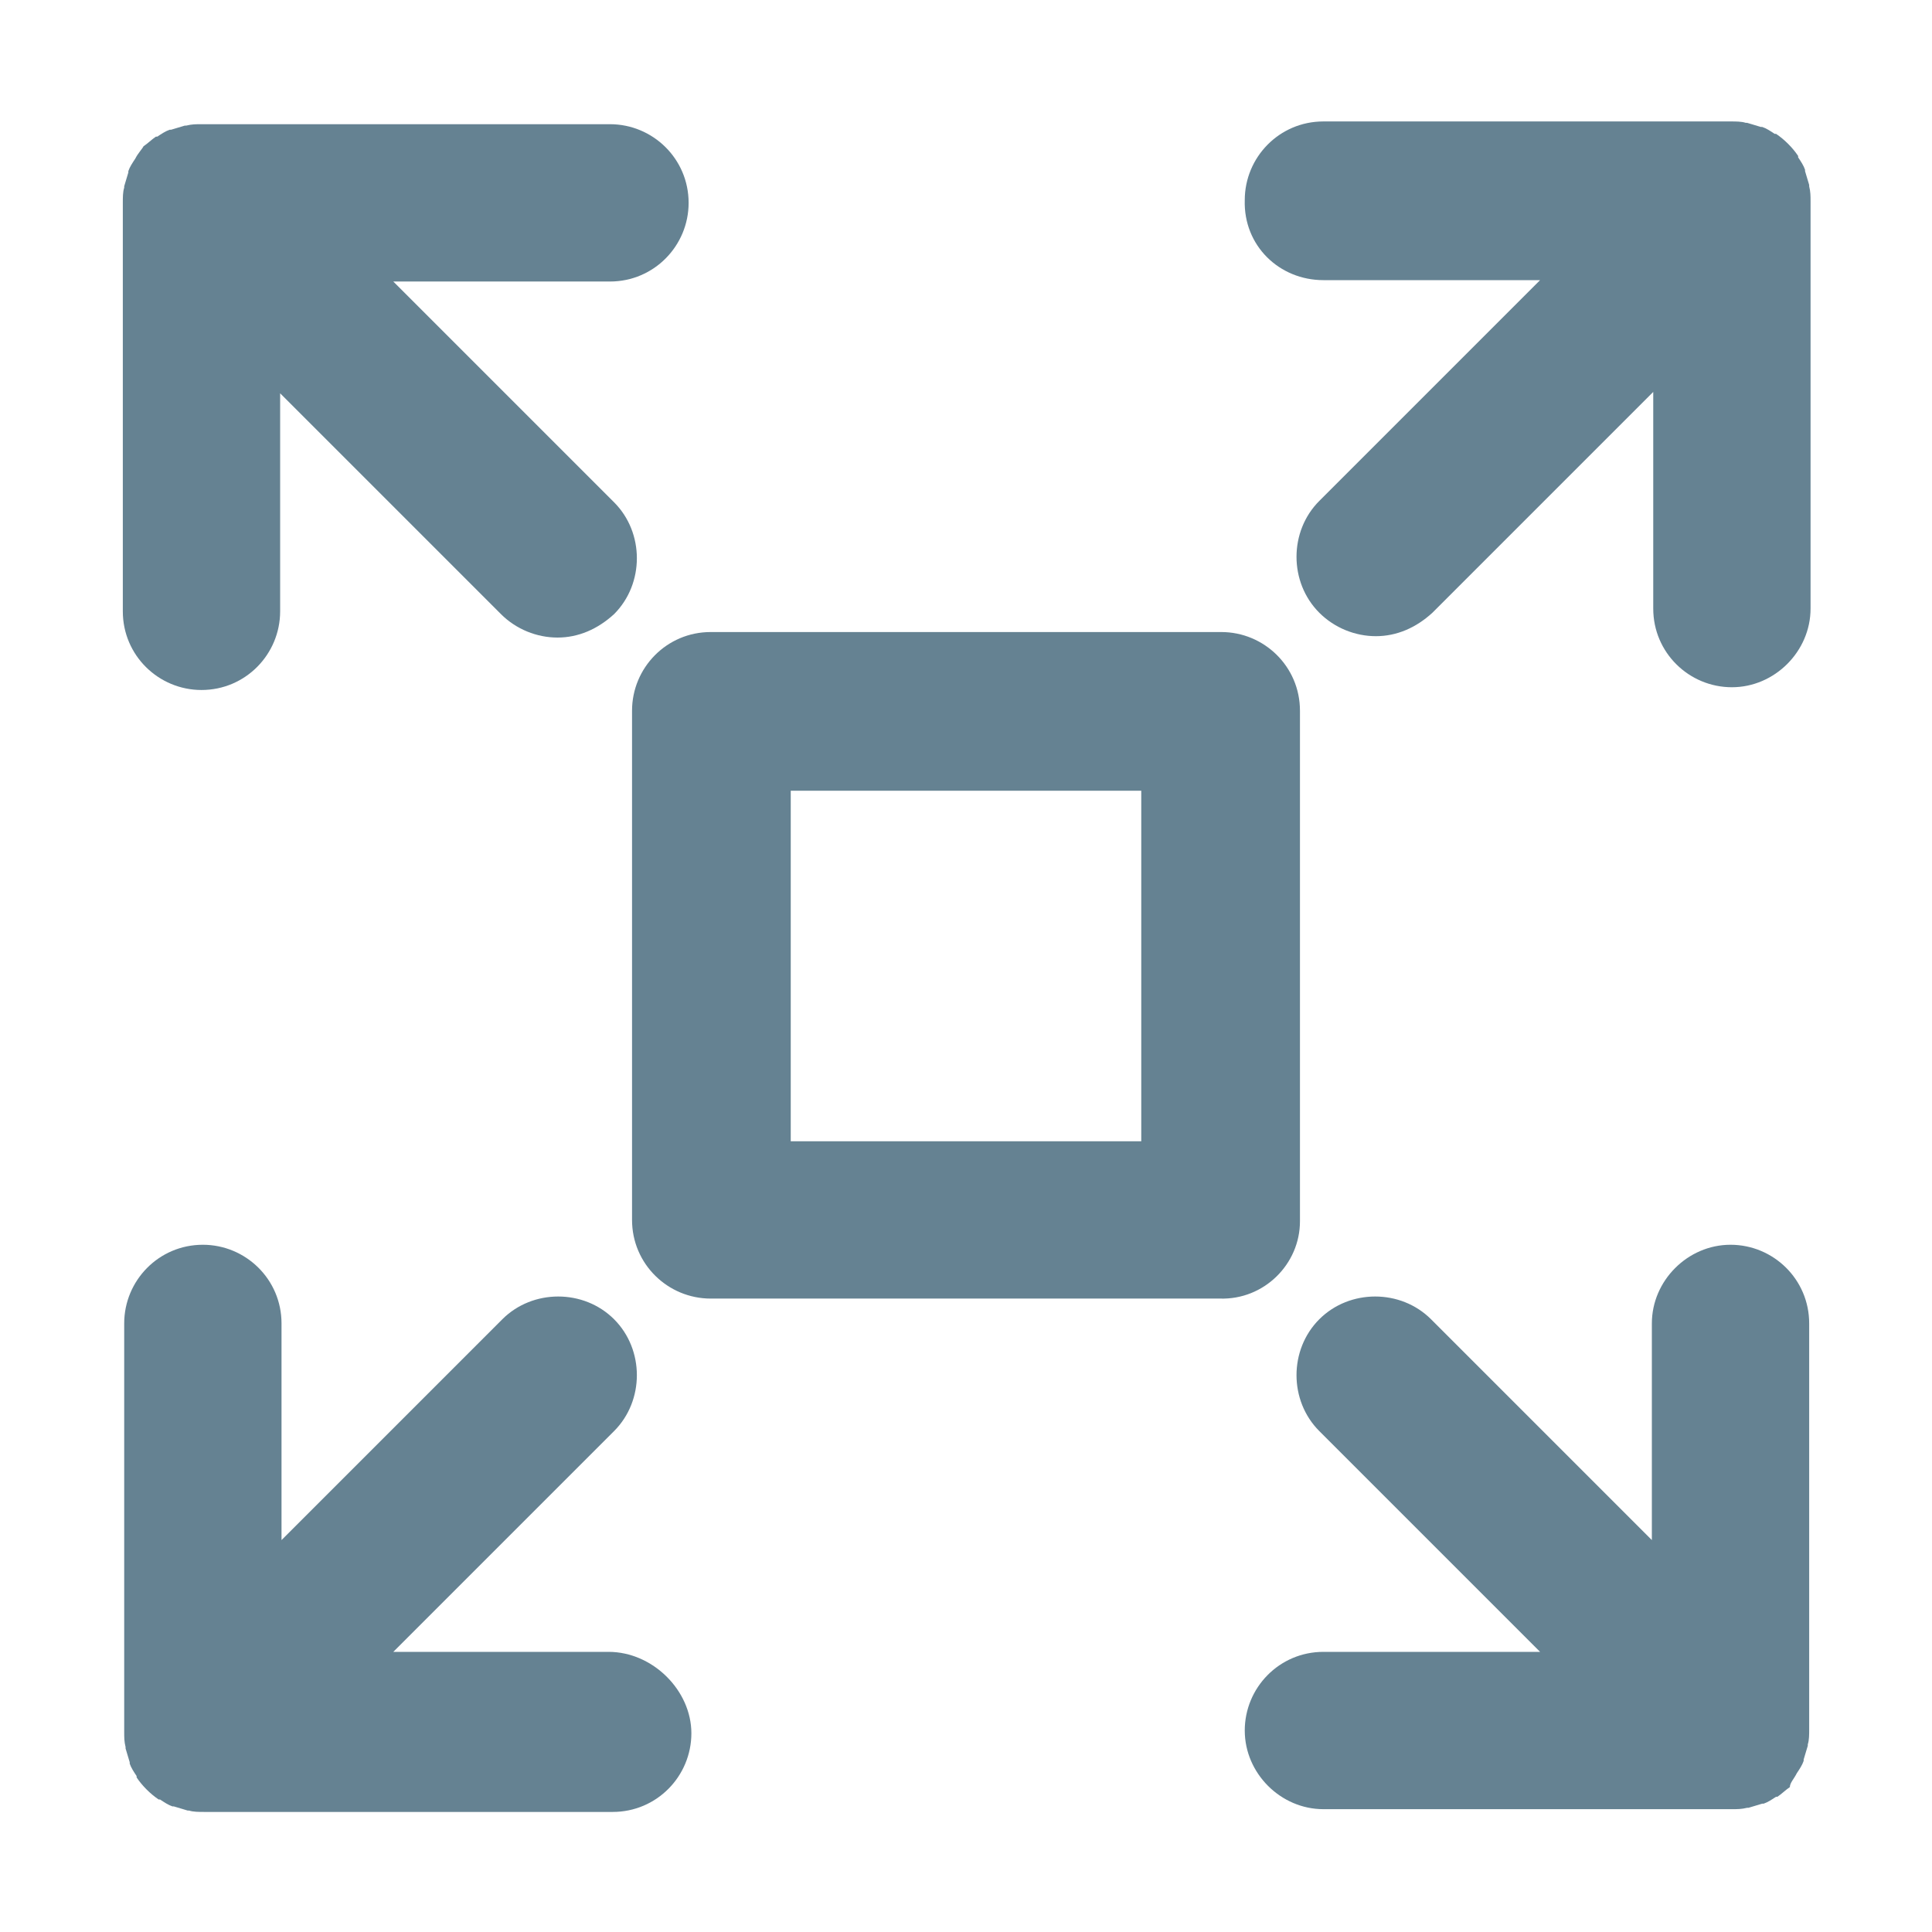 <?xml version="1.0" encoding="utf-8"?>
<!-- Generator: Adobe Illustrator 25.2.1, SVG Export Plug-In . SVG Version: 6.00 Build 0)  -->
<svg id='Layer_1' style='enable-background:new 0 0 140 140;' version='1.1' viewBox='0 0 140 140'
     x='0px'
     xml:space='preserve' xmlns='http://www.w3.org/2000/svg' y='0px'>
<style type='text/css'>
	.st0 {
    fill: #658292;
  }
</style>
  <g>
	<path class='st0' d='M95.9,20.3h15.7l-16,16c-2.2,2.2-2.2,5.9,0,8.1c1.1,1.1,2.6,1.7,4.1,1.7c1.5,0,2.9-0.6,4.1-1.7l16-16v15.7
		c0,3.2,2.6,5.7,5.7,5.7s5.7-2.6,5.7-5.7V14.6c0,0,0,0,0,0c0-0.4,0-0.7-0.1-1.1c0,0,0,0,0-0.1c-0.1-0.3-0.2-0.7-0.3-1c0,0,0,0,0-0.1
		c-0.1-0.3-0.3-0.6-0.5-0.9c0,0,0,0,0-0.1c-0.4-0.6-1-1.2-1.6-1.6c0,0,0,0-0.1,0c-0.3-0.2-0.6-0.4-0.9-0.5c0,0,0,0-0.1,0
		c-0.3-0.1-0.7-0.2-1-0.3c0,0,0,0-0.1,0c-0.3-0.1-0.7-0.1-1.1-0.1H95.9c-3.2,0-5.7,2.6-5.7,5.7C90.1,17.8,92.7,20.3,95.9,20.3z'/>
    <path class='st0' d='M44.1,119.7H28.5l16-16c2.2-2.2,2.2-5.9,0-8.1c-2.2-2.2-5.9-2.2-8.1,0l-16,16V95.9c0-3.2-2.6-5.7-5.7-5.7
		c-3.2,0-5.7,2.6-5.7,5.7v29.6c0,0,0,0,0,0c0,0.4,0,0.7,0.1,1.1c0,0,0,0,0,0.1c0.1,0.3,0.2,0.7,0.3,1c0,0,0,0.1,0,0.1
		c0.1,0.3,0.3,0.6,0.5,0.9c0,0,0,0,0,0.1c0.4,0.6,1,1.2,1.6,1.6c0,0,0,0,0.1,0c0.3,0.2,0.6,0.4,0.9,0.5c0,0,0,0,0.1,0
		c0.3,0.1,0.7,0.2,1,0.3c0,0,0,0,0.1,0c0.3,0.1,0.7,0.1,1.1,0.1h29.6c3.2,0,5.7-2.6,5.7-5.7S47.3,119.7,44.1,119.7z'/>
    <path class='st0' d='M130.2,128.5c0.2-0.3,0.4-0.6,0.5-0.9c0,0,0,0,0-0.1c0.1-0.3,0.2-0.7,0.3-1c0,0,0,0,0-0.1
		c0.1-0.3,0.1-0.7,0.1-1.1c0,0,0,0,0,0V95.9c0-3.2-2.6-5.7-5.7-5.7s-5.7,2.6-5.7,5.7v15.7l-16-16c-2.2-2.2-5.9-2.2-8.1,0
		c-2.2,2.2-2.2,5.9,0,8.1l16,16H95.9c-3.2,0-5.7,2.6-5.7,5.7s2.6,5.7,5.7,5.7h29.6c0.4,0,0.7,0,1.1-0.1c0,0,0,0,0.1,0
		c0.3-0.1,0.7-0.2,1-0.3c0,0,0.1,0,0.1,0c0.3-0.1,0.6-0.3,0.9-0.5c0,0,0,0,0.1,0c0.3-0.2,0.6-0.5,0.9-0.7c0,0,0,0,0,0c0,0,0,0,0,0
		C129.7,129.2,130,128.9,130.2,128.5C130.2,128.6,130.2,128.5,130.2,128.5z'/>
    <path class='st0' d='M9.8,11.5c-0.2,0.3-0.4,0.6-0.5,0.9c0,0,0,0.1,0,0.1c-0.1,0.3-0.2,0.7-0.3,1c0,0,0,0,0,0.1
		c-0.1,0.3-0.1,0.7-0.1,1.1c0,0,0,0,0,0v29.6c0,3.2,2.6,5.7,5.7,5.7c3.2,0,5.7-2.6,5.7-5.7V28.5l16,16c1.1,1.1,2.6,1.7,4.1,1.7
		s2.9-0.6,4.1-1.7c2.2-2.2,2.2-5.9,0-8.1l-16-16h15.7c3.2,0,5.7-2.6,5.7-5.7c0-3.2-2.6-5.7-5.7-5.7H14.6c-0.4,0-0.7,0-1.1,0.1
		c0,0,0,0-0.1,0c-0.3,0.1-0.7,0.2-1,0.3c0,0,0,0-0.1,0c-0.3,0.1-0.6,0.3-0.9,0.5c0,0,0,0-0.1,0c-0.3,0.2-0.6,0.5-0.9,0.7
		c0,0,0,0,0,0s0,0,0,0C10.3,10.8,10,11.1,9.8,11.5C9.8,11.4,9.8,11.5,9.8,11.5z'/>
    <path class='st0' d='M94.2,88.5V51.5c0-3.2-2.6-5.7-5.7-5.7H51.5c-3.2,0-5.7,2.6-5.7,5.7v36.9c0,3.2,2.6,5.7,5.7,5.7h36.9
		C91.6,94.2,94.2,91.6,94.2,88.5z M82.7,82.7H57.3V57.3h25.4V82.7z'/>
</g>
</svg>
